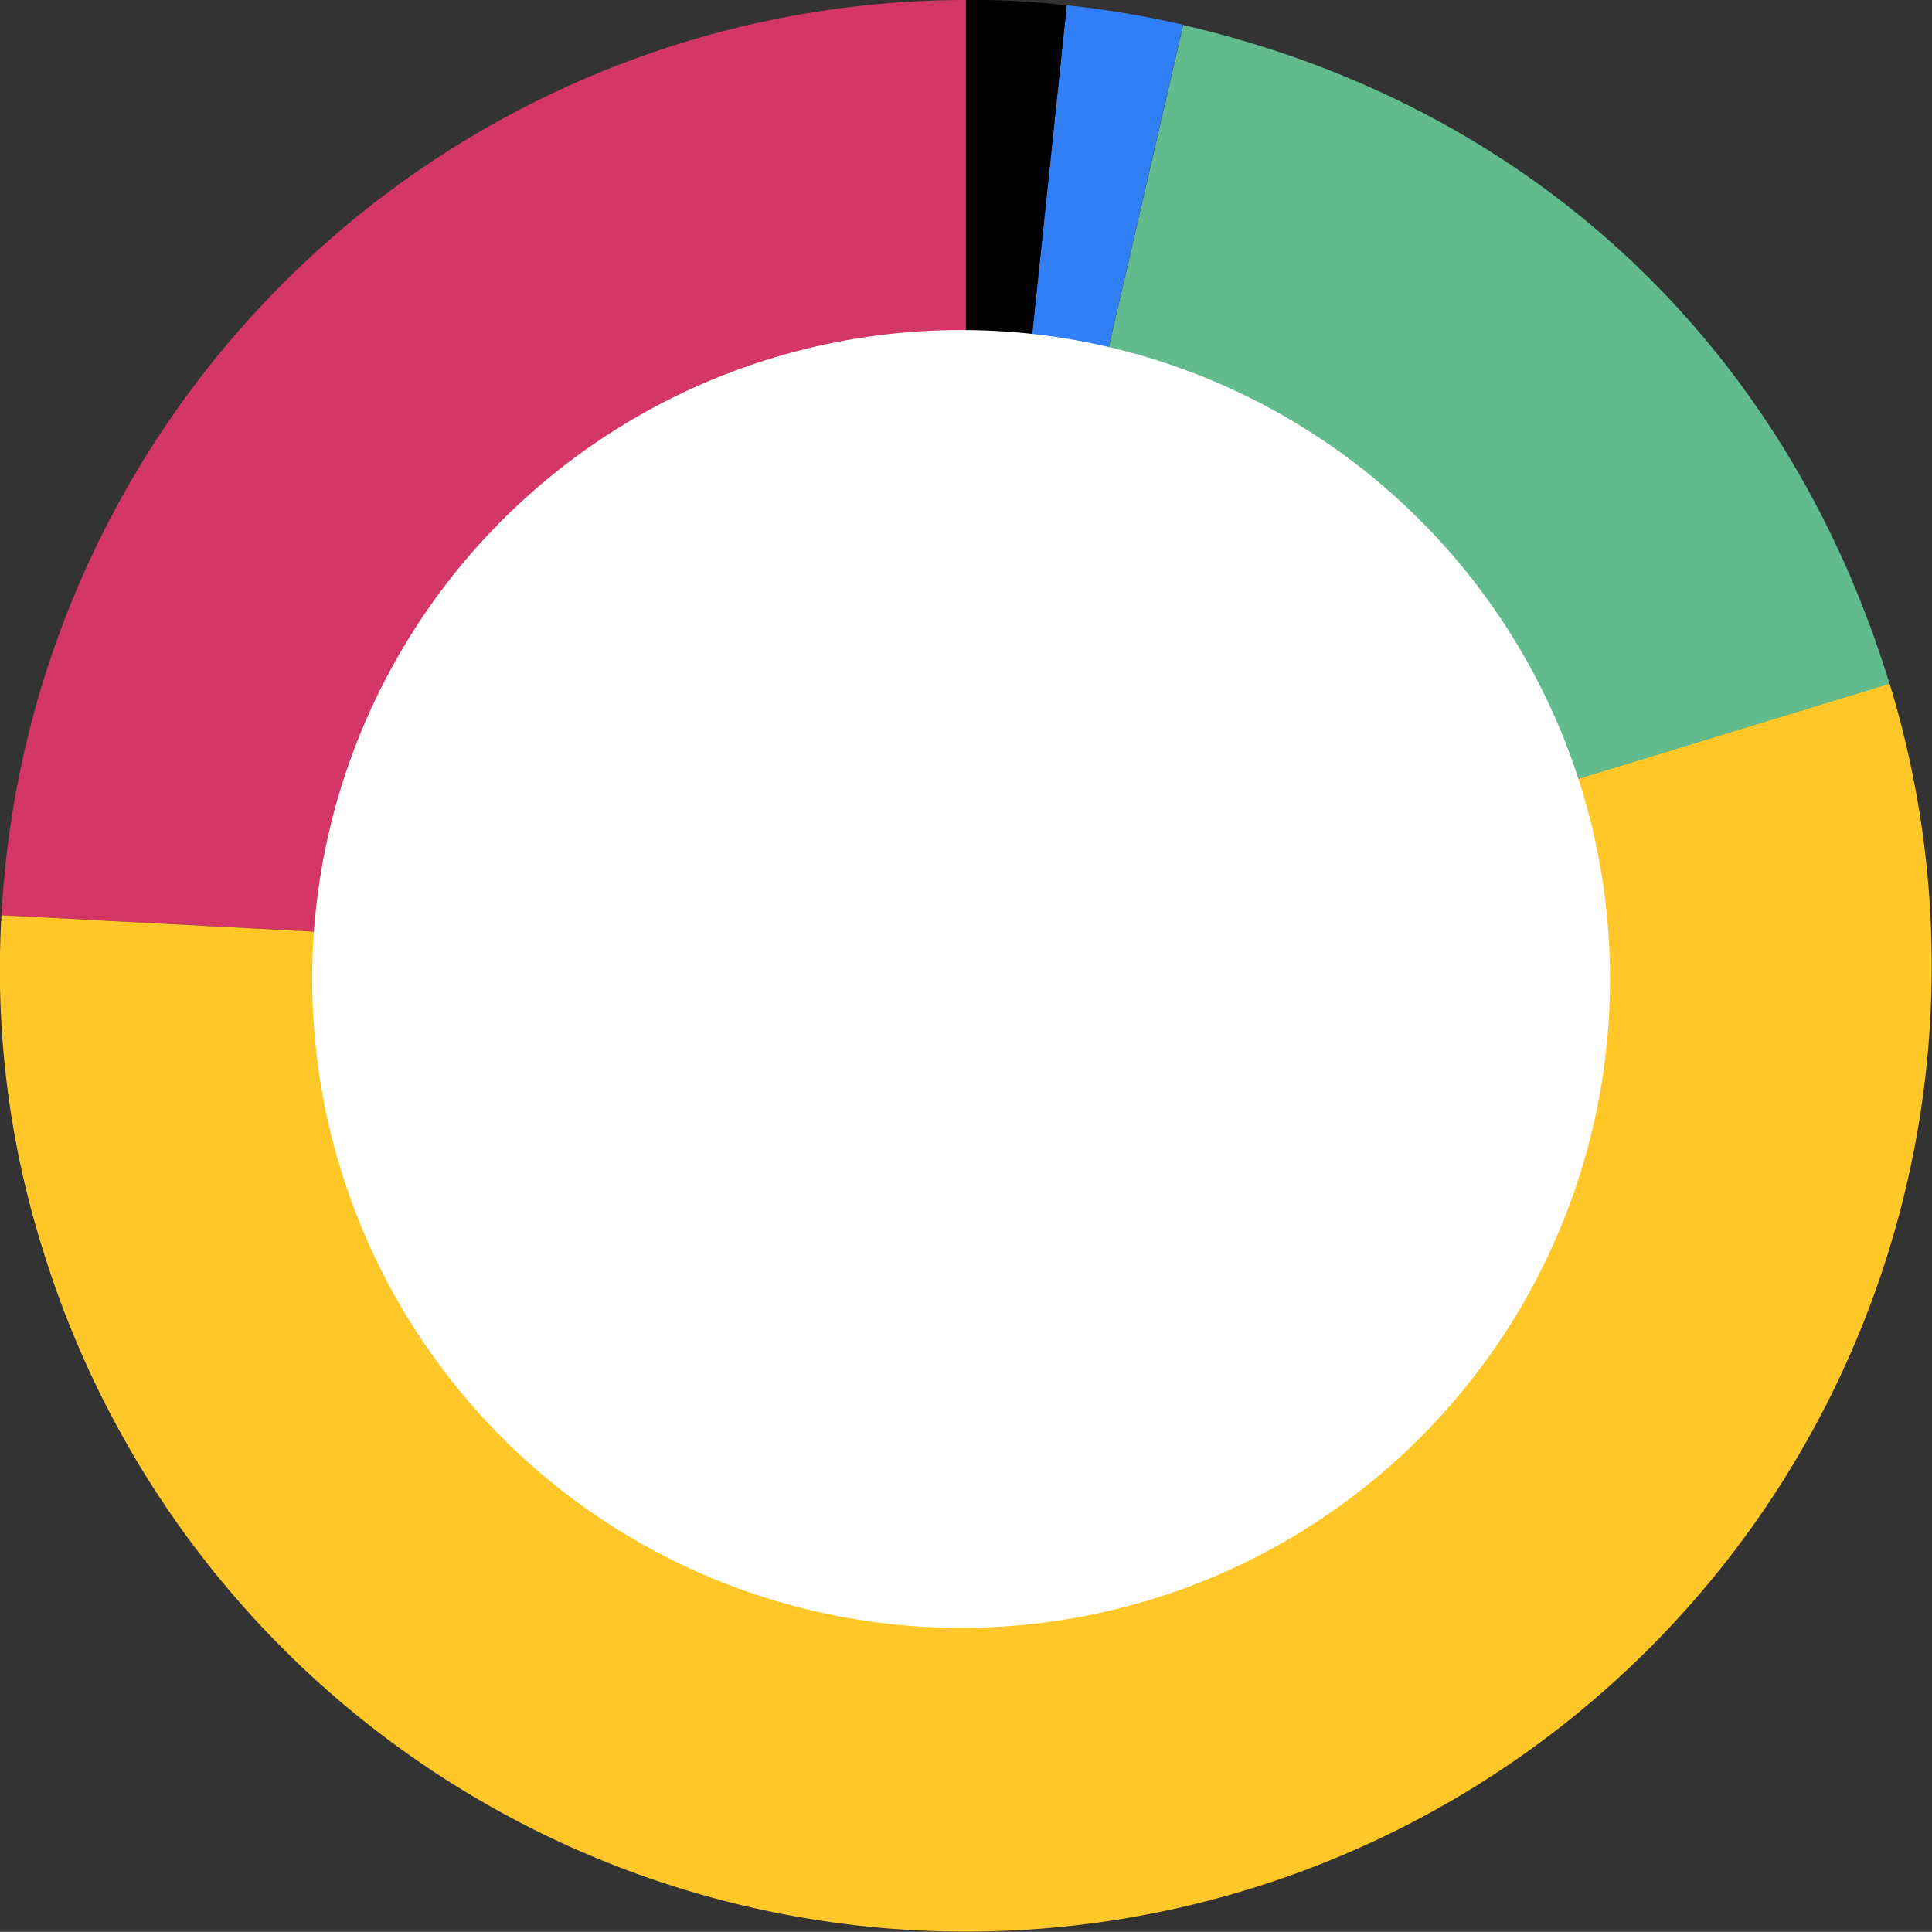 <svg xmlns="http://www.w3.org/2000/svg" viewBox="0 0 260.8 260.78">
  <rect x="0" y="0" width="260.8" height="260.78" fill="#333333" stroke="none"/>
  <defs>
    <style>
      .cls-1 {
        fill: #d53668;
      }

      .cls-2 {
        fill: #ffc727;
      }

      .cls-3 {
        fill: #61bb8d;
      }

      .cls-4 {
        fill: #317ff6;
      }

      .cls-5 {
        fill: #fff;
      }
    </style>
  </defs>
  <g id="Layer_2" data-name="Layer 2">
    <g id="Layer_1-2" data-name="Layer 1">
      <g id="extero">
        <g>
          <path class="cls-1" d="M130.39,130.38.2,123.55A130.49,130.49,0,0,1,130.39,0Z"/>
          <path class="cls-2" d="M130.39,130.38,255.07,92.26A130.37,130.37,0,1,1,5.72,168.49,125.7,125.7,0,0,1,.2,123.55Z"/>
          <path class="cls-3" d="M130.39,130.38l29.33-127c46.73,10.79,81.33,43.06,95.35,88.92Z"/>
          <path class="cls-4" d="M130.39,130.38,144,.71a130.2,130.2,0,0,1,15.7,2.63Z"/>
          <path d="M130.39,130.38V0A110.83,110.83,0,0,1,144,.71Z"/>
        </g>
        <circle class="cls-5" cx="129.74" cy="132.15" r="87.6"/>
      </g>
    </g>
  </g>
</svg>
